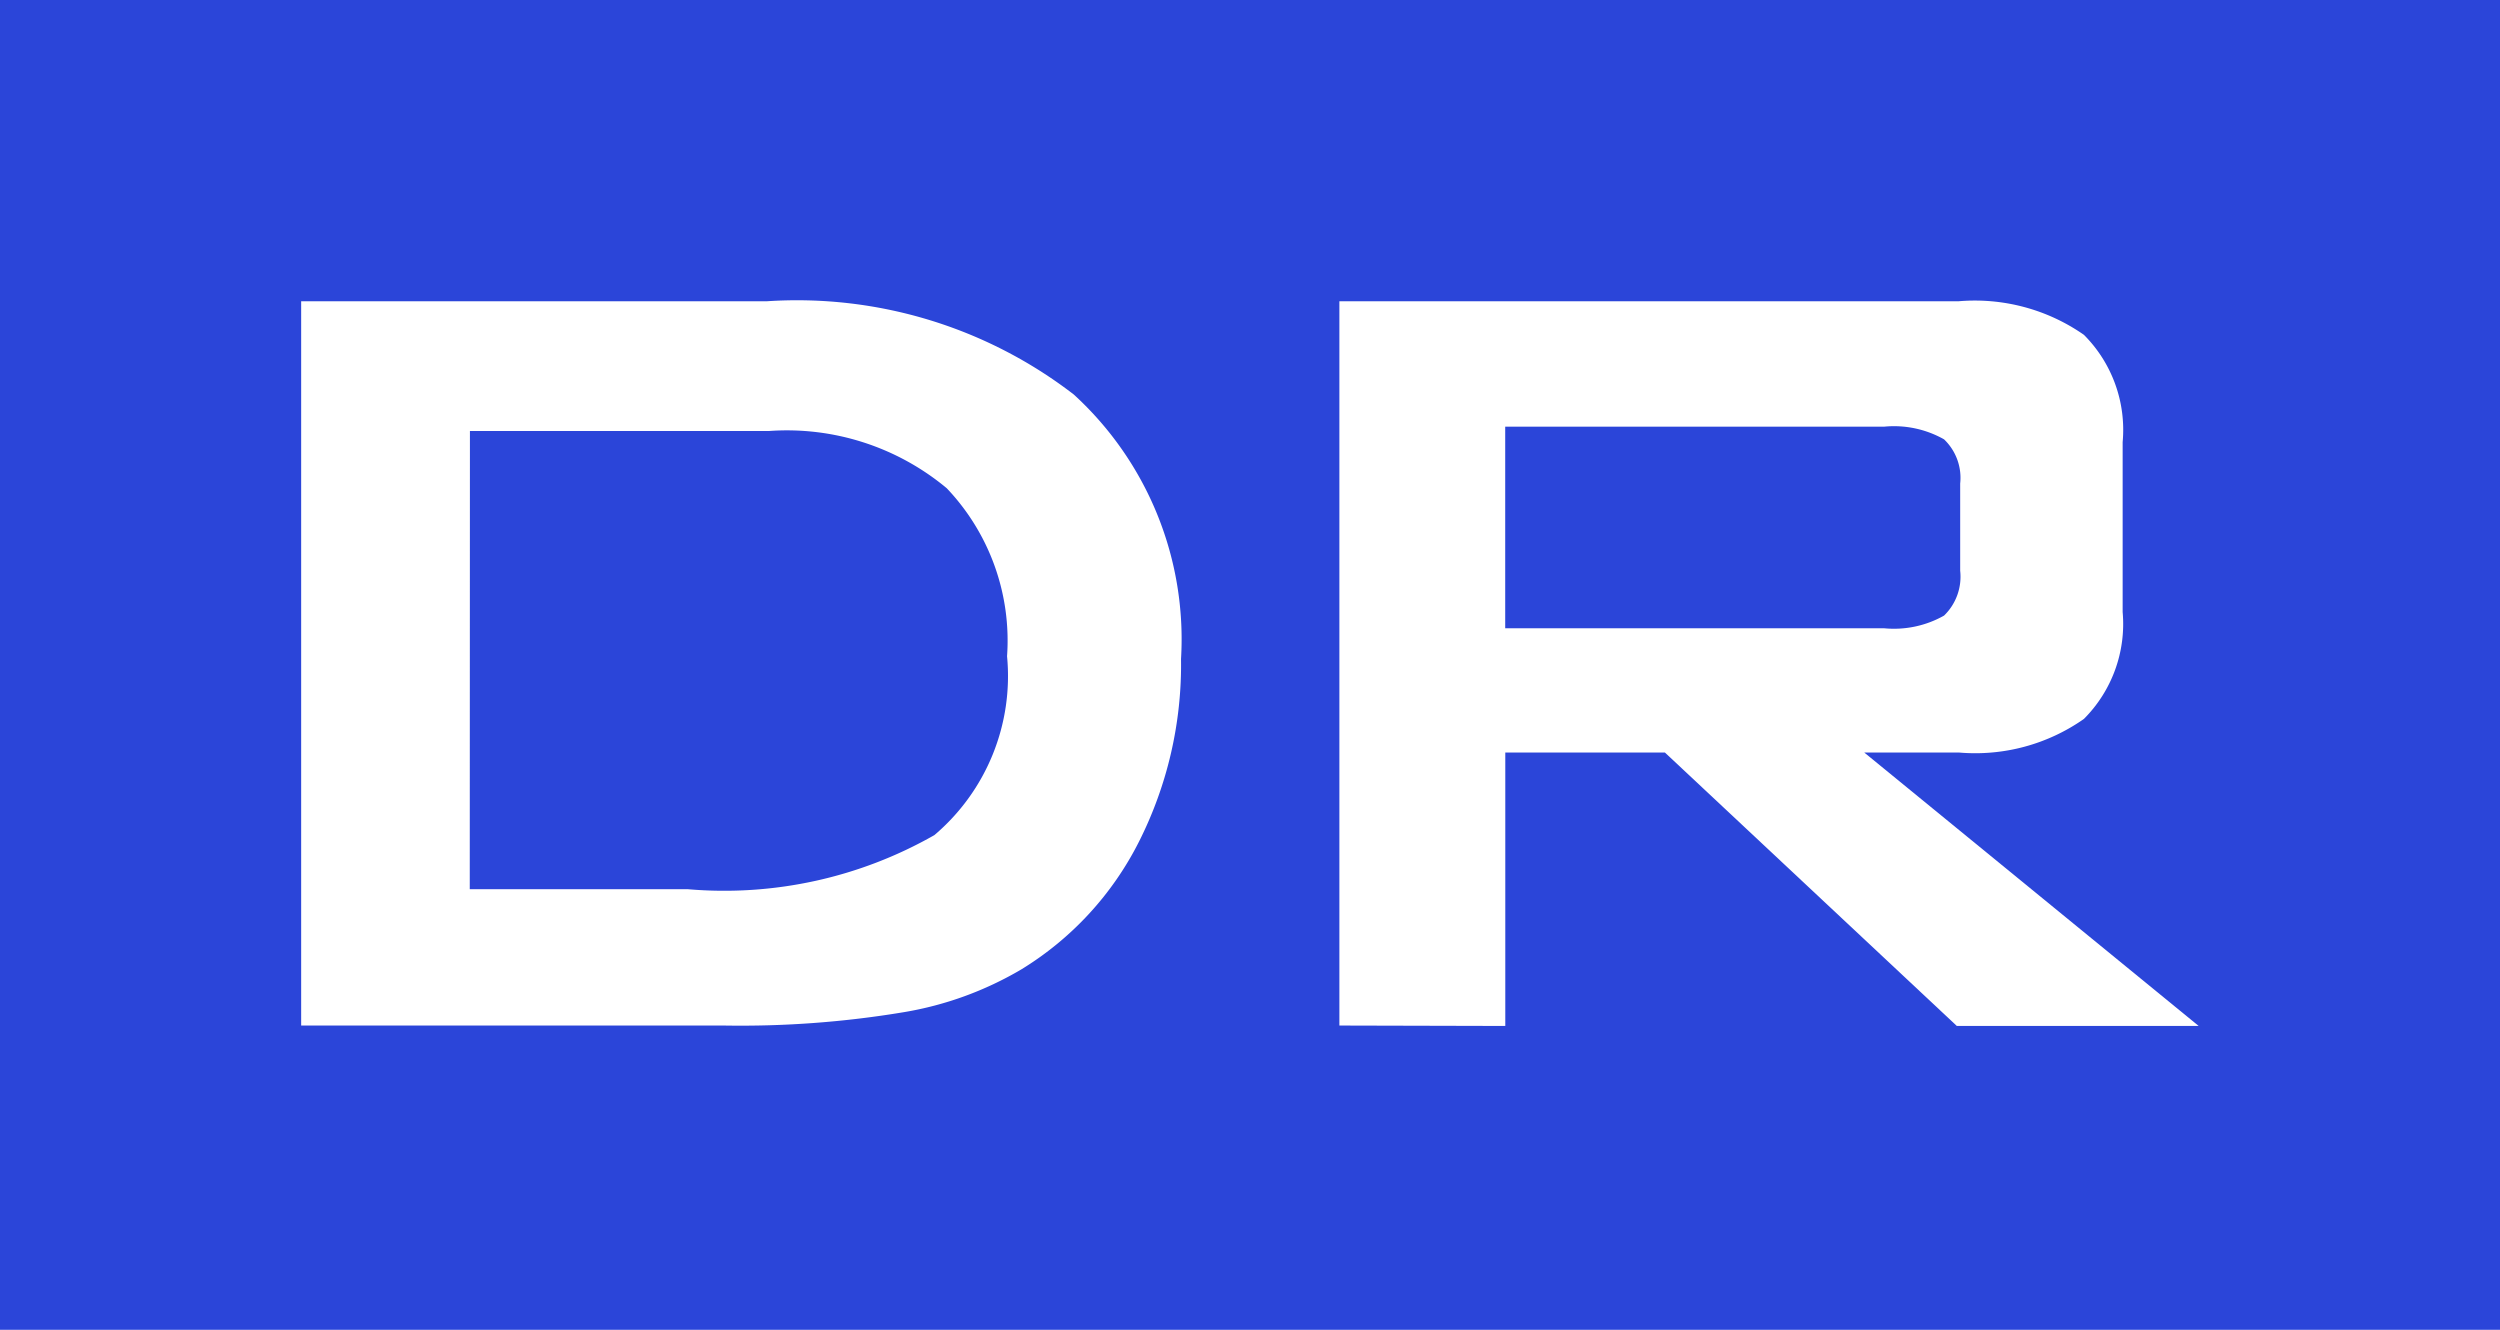 <svg xmlns="http://www.w3.org/2000/svg" width="29.76" height="15.83" viewBox="0 0 29.76 15.83">
  <g id="Groupe_59" data-name="Groupe 59" transform="translate(-2104 275)">
    <rect id="Rectangle_45" data-name="Rectangle 45" width="29.76" height="15.83" transform="translate(2104 -275)" fill="#2b45d9"/>
    <g id="Groupe_58" data-name="Groupe 58" transform="translate(2107.585 -271.414)">
      <path id="Tracé_28" data-name="Tracé 28" d="M122.491,639.872V631.25h5.547a5.4,5.4,0,0,1,3.65,1.11,3.946,3.946,0,0,1,1.277,3.148,4.68,4.68,0,0,1-.5,2.174,3.772,3.772,0,0,1-1.4,1.521,4.068,4.068,0,0,1-1.4.51,11.8,11.8,0,0,1-2.141.159Zm2.007-1.623h2.594a5.052,5.052,0,0,0,2.937-.644,2.482,2.482,0,0,0,.865-2.129,2.633,2.633,0,0,0-.718-2,2.972,2.972,0,0,0-2.121-.681H124.5Z" transform="translate(-122.491 -631.25)" fill="#fff"/>
      <path id="Tracé_29" data-name="Tracé 29" d="M167.6,639.872V631.25h7.374a2.267,2.267,0,0,1,1.489.4,1.6,1.6,0,0,1,.461,1.277v2.023a1.6,1.6,0,0,1-.461,1.272,2.252,2.252,0,0,1-1.489.4h-1.126l3.981,3.255H174.95l-3.475-3.255h-1.9v3.255Zm6.485-7.129h-4.511v2.4h4.511a1.212,1.212,0,0,0,.713-.151.645.645,0,0,0,.192-.534V633.42a.634.634,0,0,0-.192-.526A1.211,1.211,0,0,0,174.086,632.743Z" transform="translate(-155.241 -631.25)" fill="#fff"/>
    </g>
  </g>
</svg>
